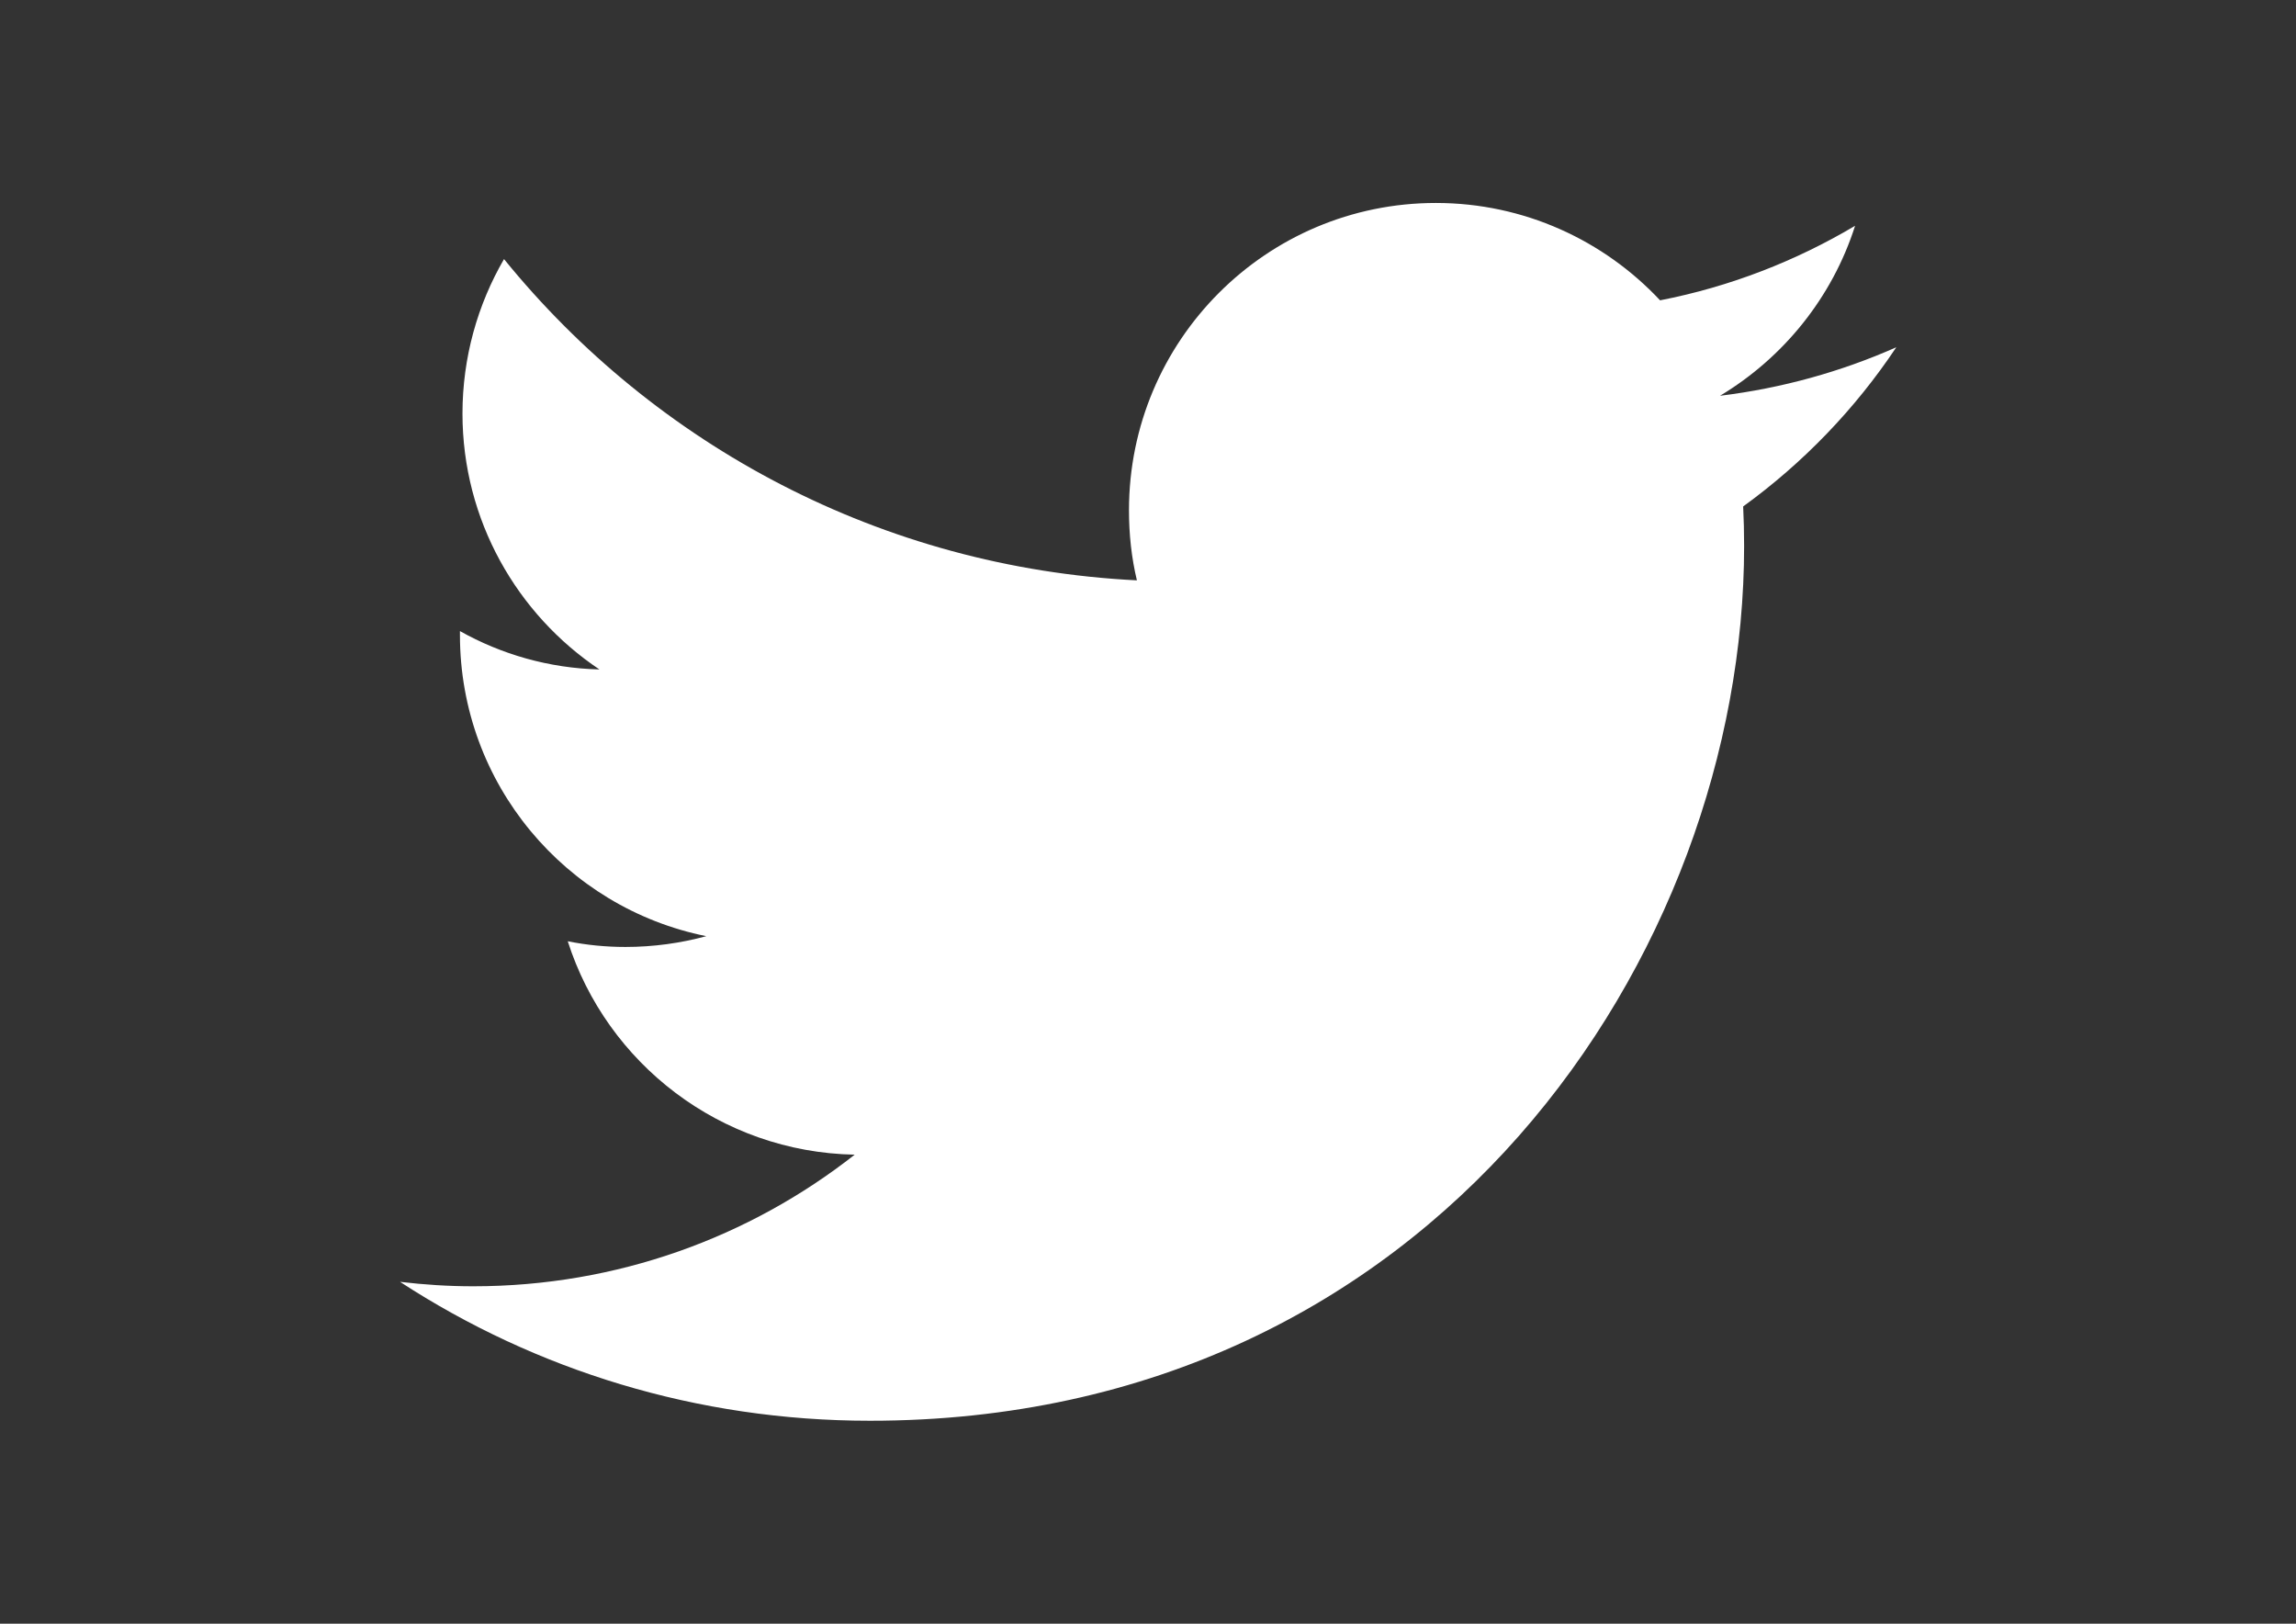 <?xml version="1.0" encoding="utf-8"?>
<!-- Generator: Adobe Illustrator 16.0.0, SVG Export Plug-In . SVG Version: 6.00 Build 0)  -->
<!DOCTYPE svg PUBLIC "-//W3C//DTD SVG 1.1//EN" "http://www.w3.org/Graphics/SVG/1.1/DTD/svg11.dtd">
<svg version="1.1" id="Layer_1" xmlns="http://www.w3.org/2000/svg" xmlns:xlink="http://www.w3.org/1999/xlink" x="0px" y="0px"
	 width="841.889px" height="595.281px" viewBox="0 0 841.889 595.281" enable-background="new 0 0 841.889 595.281"
	 xml:space="preserve">
<rect x="0" y="0" width="841.889" height="595.281" fill="#333333" stroke="none"/>
<path fill="#FFFFFF" d="M695.331,127.311c-20.229,8.952-41.855,14.998-64.644,17.788c23.253-13.951,41.158-36.042,49.529-62.318
	c-21.742,12.905-45.809,22.323-71.504,27.322C588.135,88.13,558.836,74.41,526.514,74.41c-62.202,0-112.545,50.459-112.545,112.661
	c0,8.837,0.93,17.44,2.906,25.695c-93.594-4.65-176.607-49.529-232.066-117.777c-9.649,16.626-15.23,36.042-15.23,56.621
	c0,39.065,19.998,73.597,50.227,93.827c-18.603-0.466-36.042-5.581-51.156-14.068v1.395c0,54.646,38.832,100.105,90.338,110.453
	c-9.417,2.558-19.416,3.953-29.647,3.953c-7.209,0-14.301-0.697-21.16-2.093c14.301,44.762,55.924,77.316,105.22,78.247
	c-38.483,30.229-87.083,48.25-139.867,48.25c-9.068,0-18.021-0.581-26.857-1.628c49.646,32.322,108.824,50.925,172.306,50.925
	c207.302,0,320.544-171.725,320.544-320.661c0-4.884-0.116-9.767-0.349-14.533C661.15,169.748,680.217,149.983,695.331,127.311z"/>
</svg>
